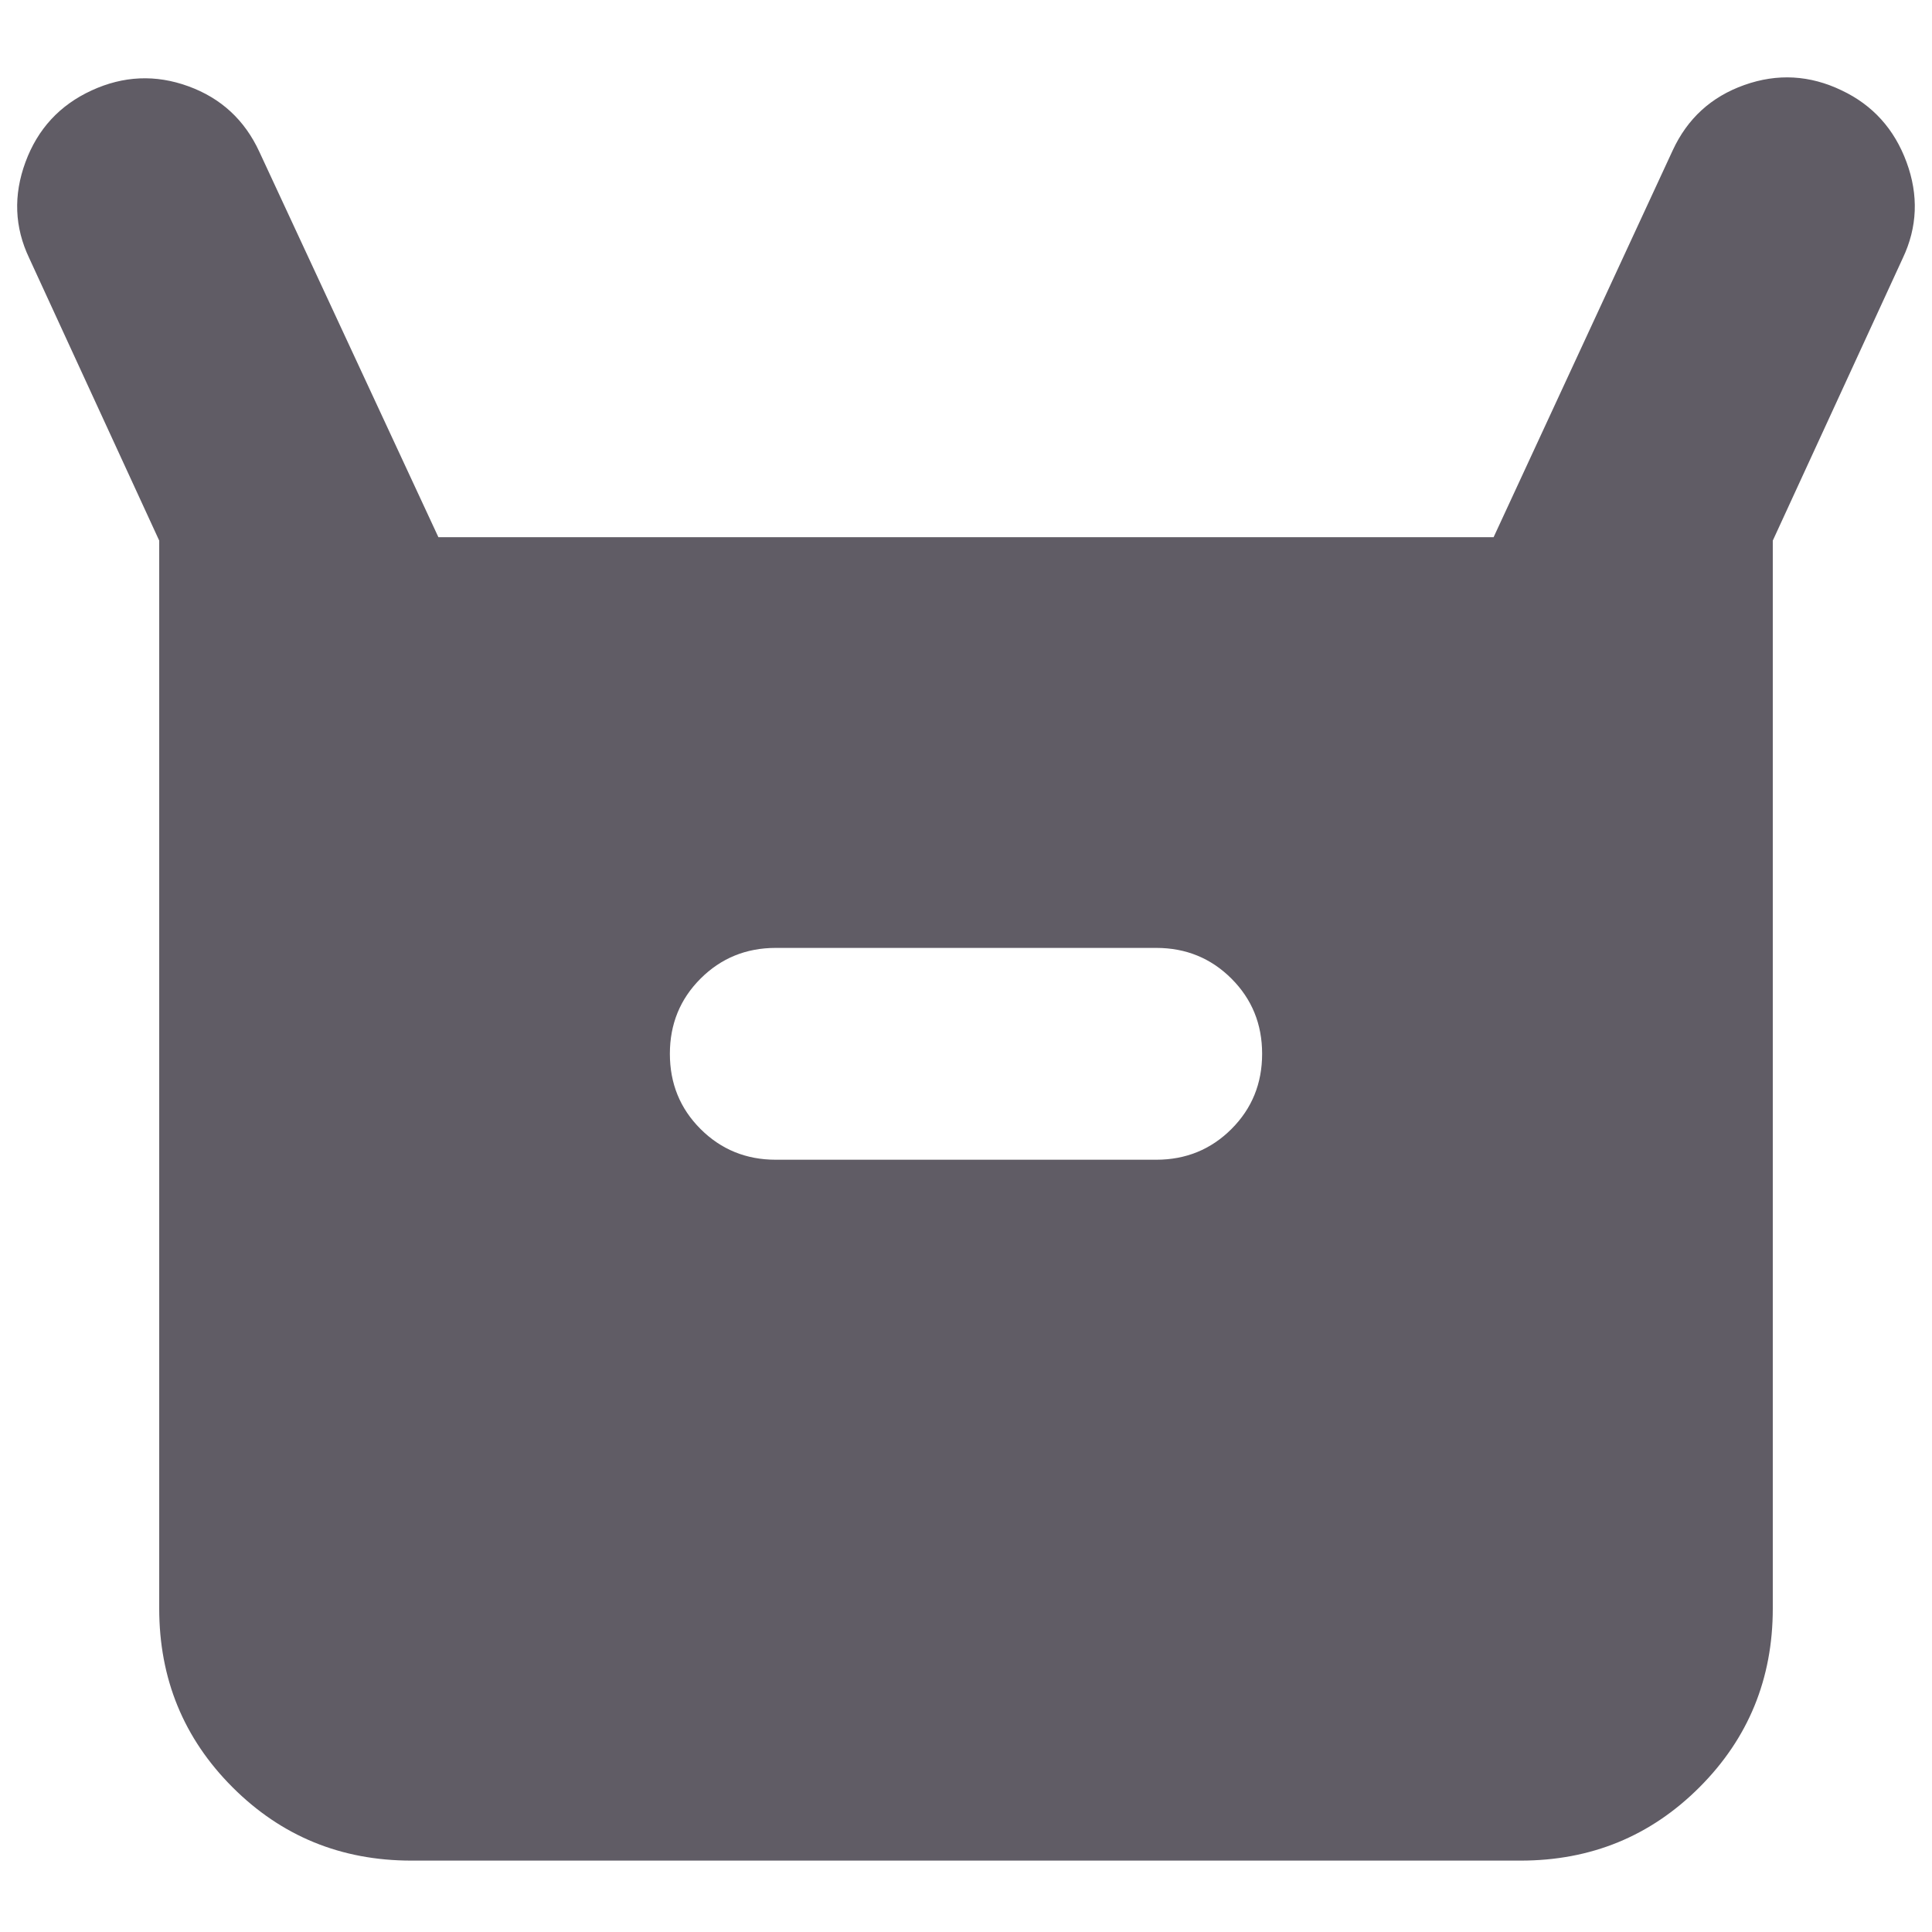 <svg width="22" height="22" viewBox="0 0 22 22" fill="none" xmlns="http://www.w3.org/2000/svg">
<path d="M1.813 18.316V6.156L0.333 2.94C0.165 2.588 0.151 2.223 0.29 1.846C0.429 1.469 0.68 1.197 1.043 1.03C1.405 0.863 1.773 0.847 2.144 0.982C2.516 1.117 2.786 1.366 2.953 1.728L4.992 6.117H17.008L19.047 1.713C19.215 1.35 19.486 1.102 19.863 0.968C20.24 0.834 20.61 0.855 20.973 1.03C21.325 1.197 21.571 1.469 21.71 1.846C21.849 2.223 21.834 2.588 21.667 2.94L20.187 6.156V18.316C20.187 19.116 19.909 19.795 19.352 20.352C18.795 20.909 18.116 21.187 17.316 21.187H4.684C3.884 21.187 3.205 20.909 2.648 20.352C2.091 19.795 1.813 19.116 1.813 18.316ZM8.833 13.206H13.167C13.504 13.206 13.79 13.089 14.023 12.856C14.256 12.623 14.372 12.338 14.372 12C14.372 11.662 14.256 11.377 14.023 11.144C13.79 10.911 13.504 10.794 13.167 10.794H8.833C8.496 10.794 8.21 10.911 7.977 11.144C7.744 11.377 7.628 11.662 7.628 12C7.628 12.338 7.744 12.623 7.977 12.856C8.21 13.089 8.496 13.206 8.833 13.206Z" fill="#605C65"/>
</svg>
